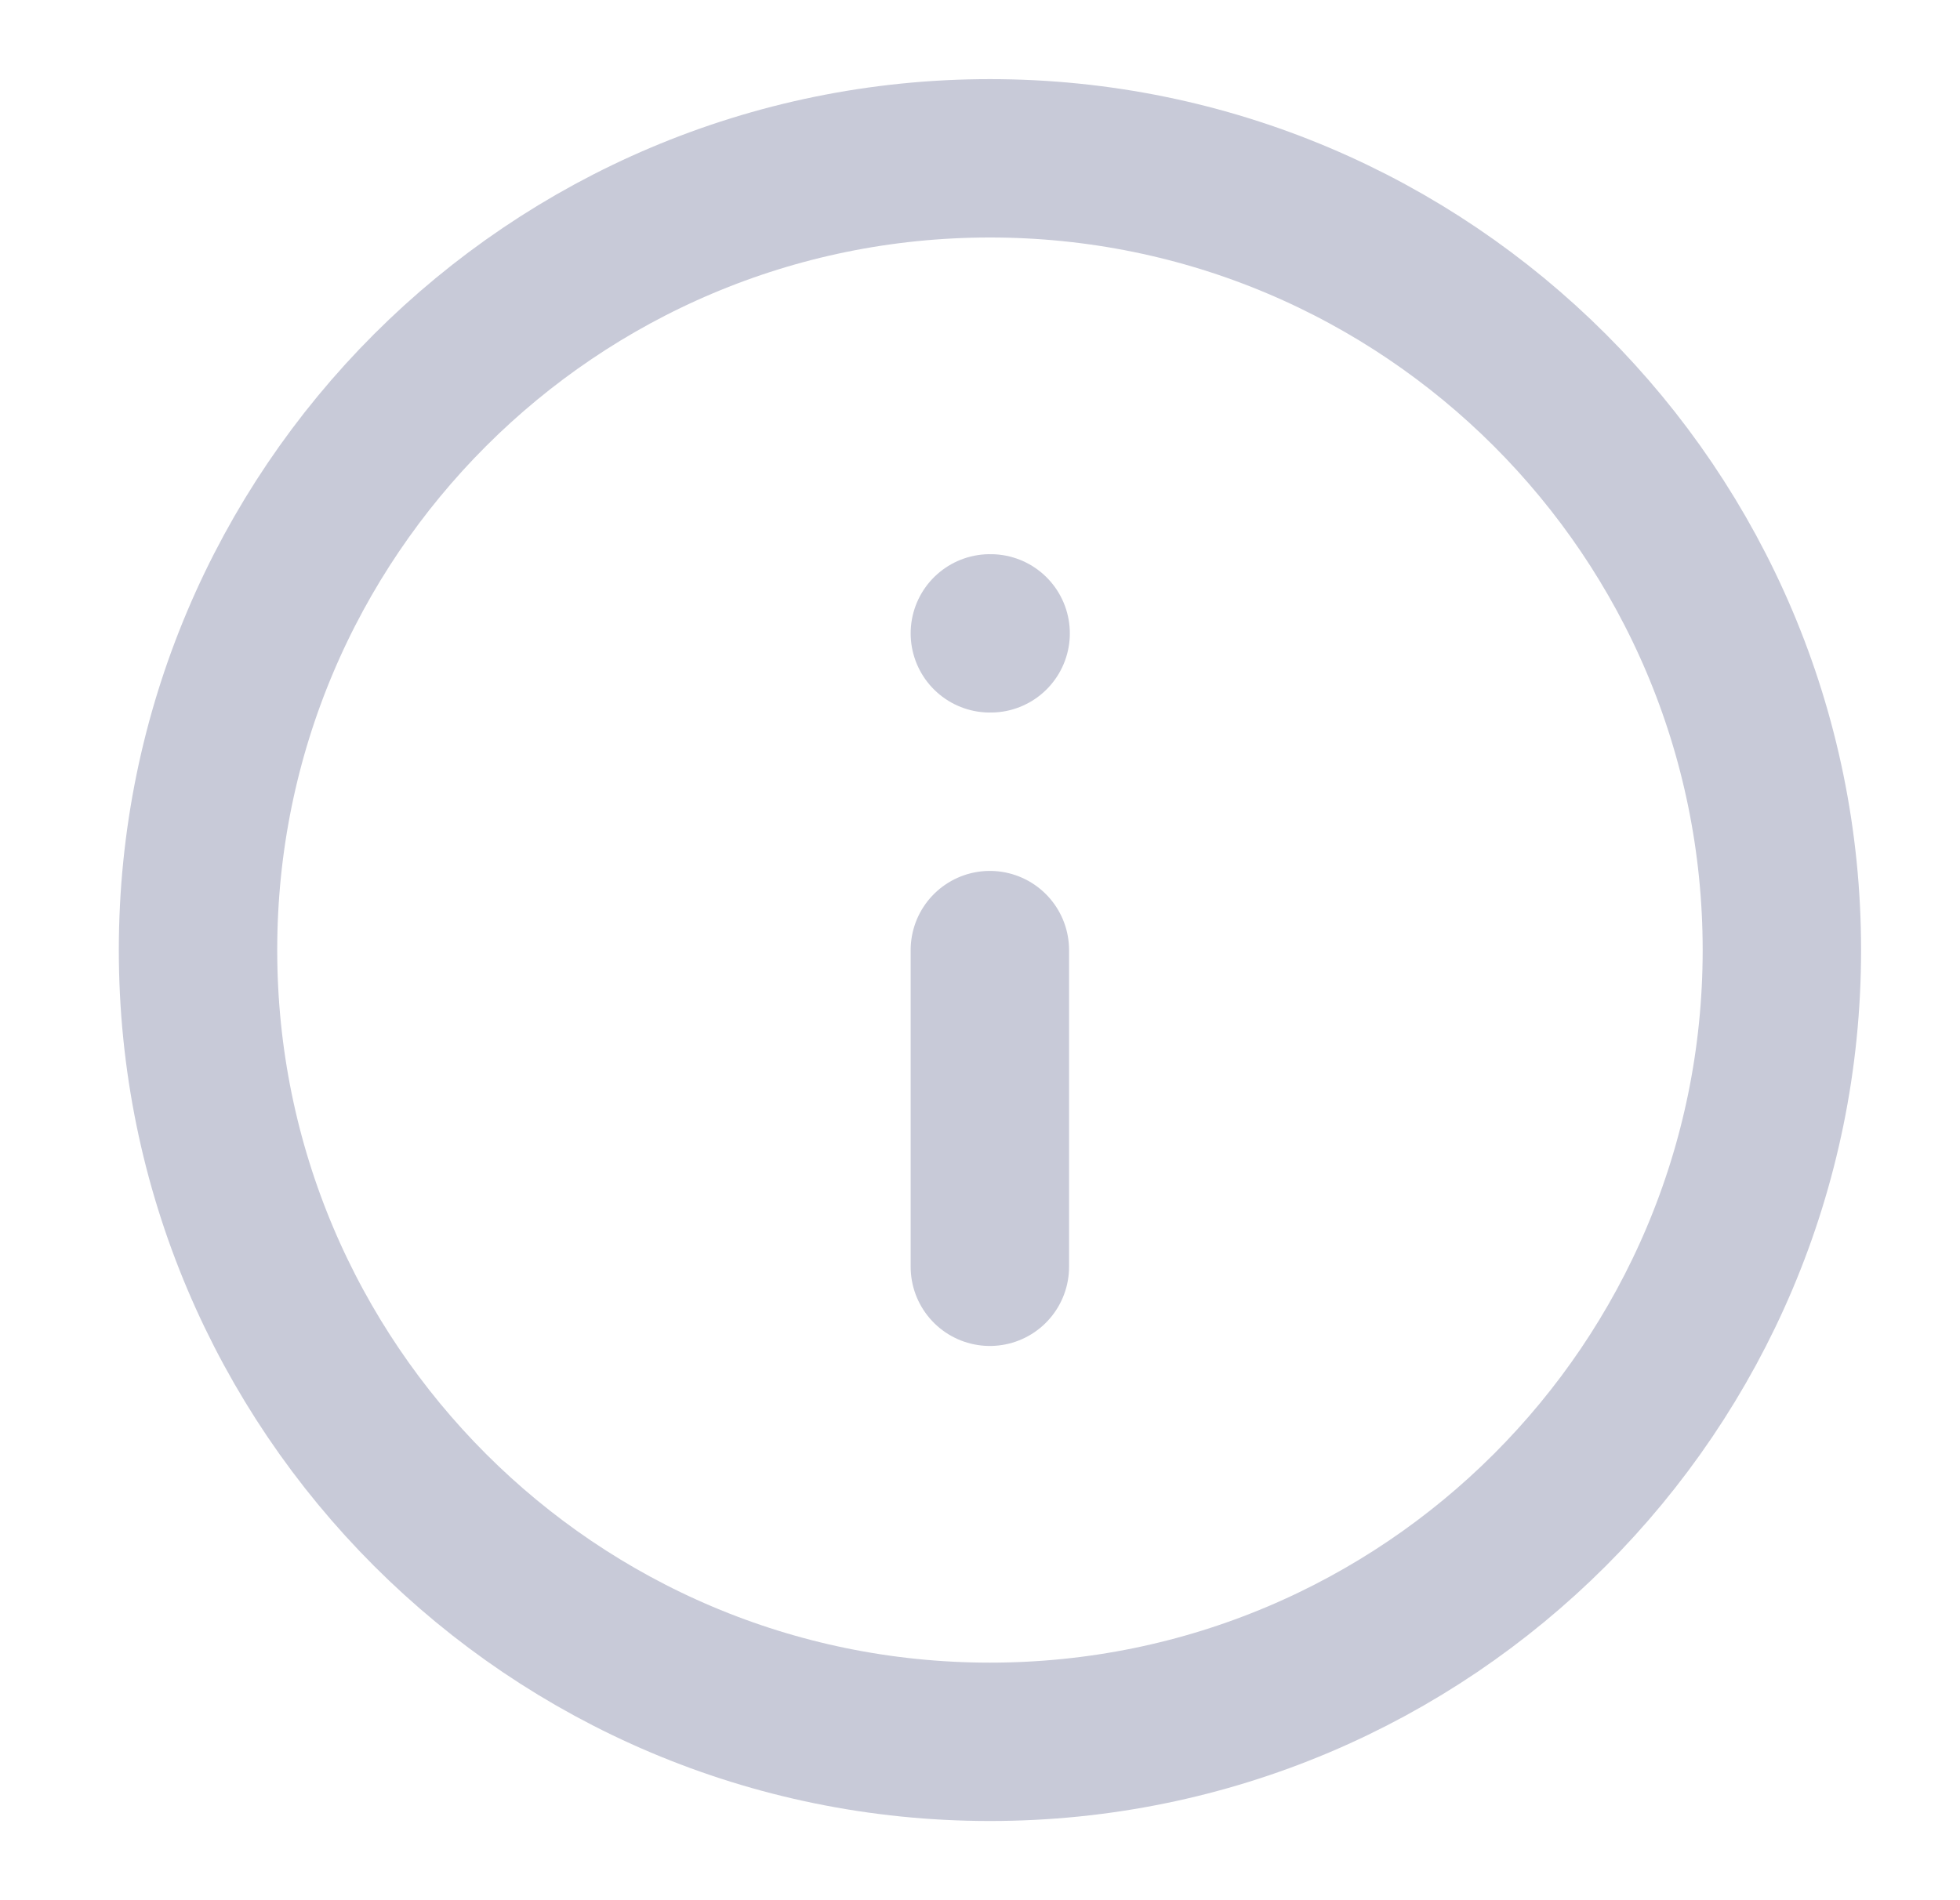<svg width="33" height="32" viewBox="0 0 33 32" fill="none" xmlns="http://www.w3.org/2000/svg">
<path d="M16.667 29.333C24.031 29.333 30.001 23.363 30.001 15.999C30.001 8.636 24.031 2.666 16.667 2.666C9.304 2.666 3.334 8.636 3.334 15.999C3.334 23.363 9.304 29.333 16.667 29.333Z" stroke="#C8CAD8" stroke-width="2.667" stroke-linecap="round" stroke-linejoin="round"/>
<path d="M16.666 21.333V16" stroke="#C8CAD8" stroke-width="2.667" stroke-linecap="round" stroke-linejoin="round"/>
<path d="M16.666 10.666H16.679" stroke="#C8CAD8" stroke-width="2.667" stroke-linecap="round" stroke-linejoin="round"/>
</svg>
